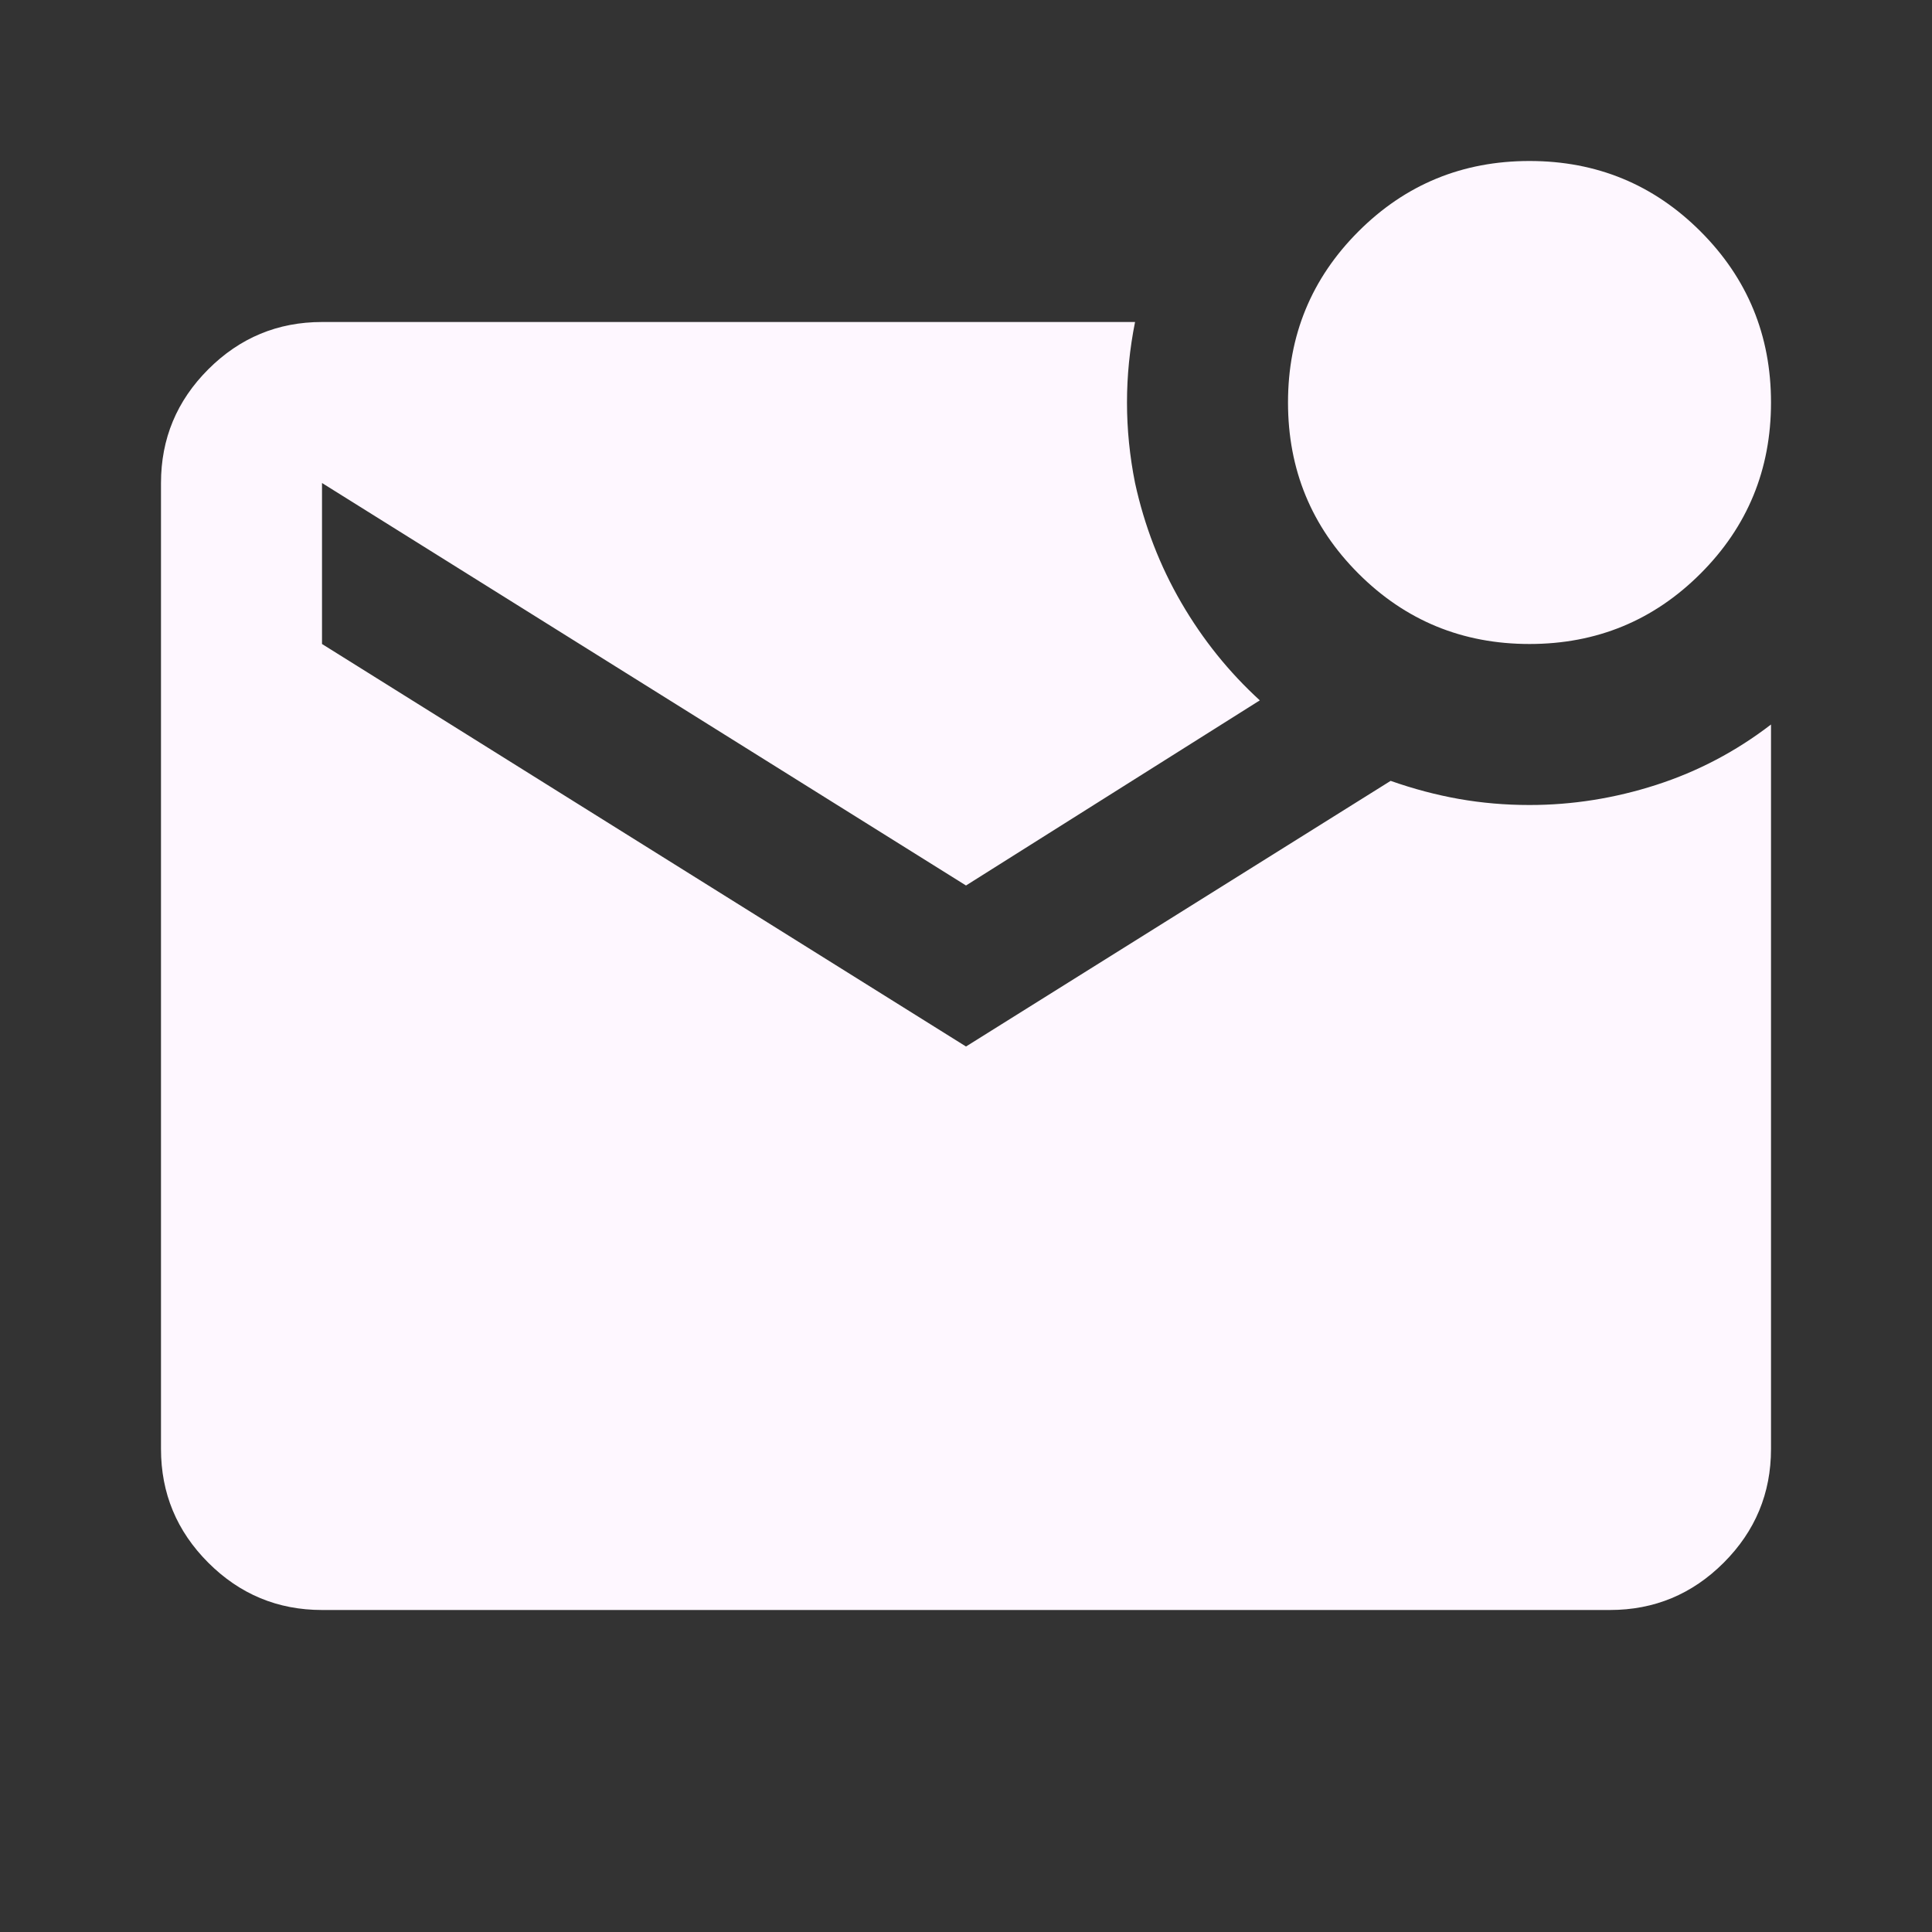<svg width="88" height="88" viewBox="0 0 88 88" fill="none" xmlns="http://www.w3.org/2000/svg">
<rect x="0" y="0" width="88" height="88" fill="#333333" stroke="none"/>
<path d="M69.667 29.333C66.611 29.333 64.014 28.264 61.875 26.125C59.736 23.986 58.667 21.389 58.667 18.333C58.667 15.278 59.736 12.681 61.875 10.542C64.014 8.403 66.611 7.333 69.667 7.333C72.722 7.333 75.319 8.403 77.458 10.542C79.597 12.681 80.667 15.278 80.667 18.333C80.667 21.389 79.597 23.986 77.458 26.125C75.319 28.264 72.722 29.333 69.667 29.333ZM14.667 73.333C12.65 73.333 10.924 72.615 9.487 71.179C8.051 69.743 7.333 68.017 7.333 66V22C7.333 19.983 8.051 18.257 9.487 16.821C10.924 15.385 12.65 14.667 14.667 14.667H51.7C51.456 15.889 51.333 17.111 51.333 18.333C51.333 19.556 51.456 20.778 51.7 22C52.128 23.956 52.831 25.774 53.808 27.454C54.786 29.135 55.978 30.617 57.383 31.9L44 40.333L14.667 22V29.333L44 47.667L63.342 35.567C64.381 35.933 65.419 36.208 66.458 36.392C67.497 36.575 68.567 36.667 69.667 36.667C71.622 36.667 73.547 36.361 75.442 35.75C77.336 35.139 79.078 34.222 80.667 33V66C80.667 68.017 79.949 69.743 78.513 71.179C77.076 72.615 75.35 73.333 73.333 73.333H14.667Z" fill="#FEF7FF"/>
</svg>
